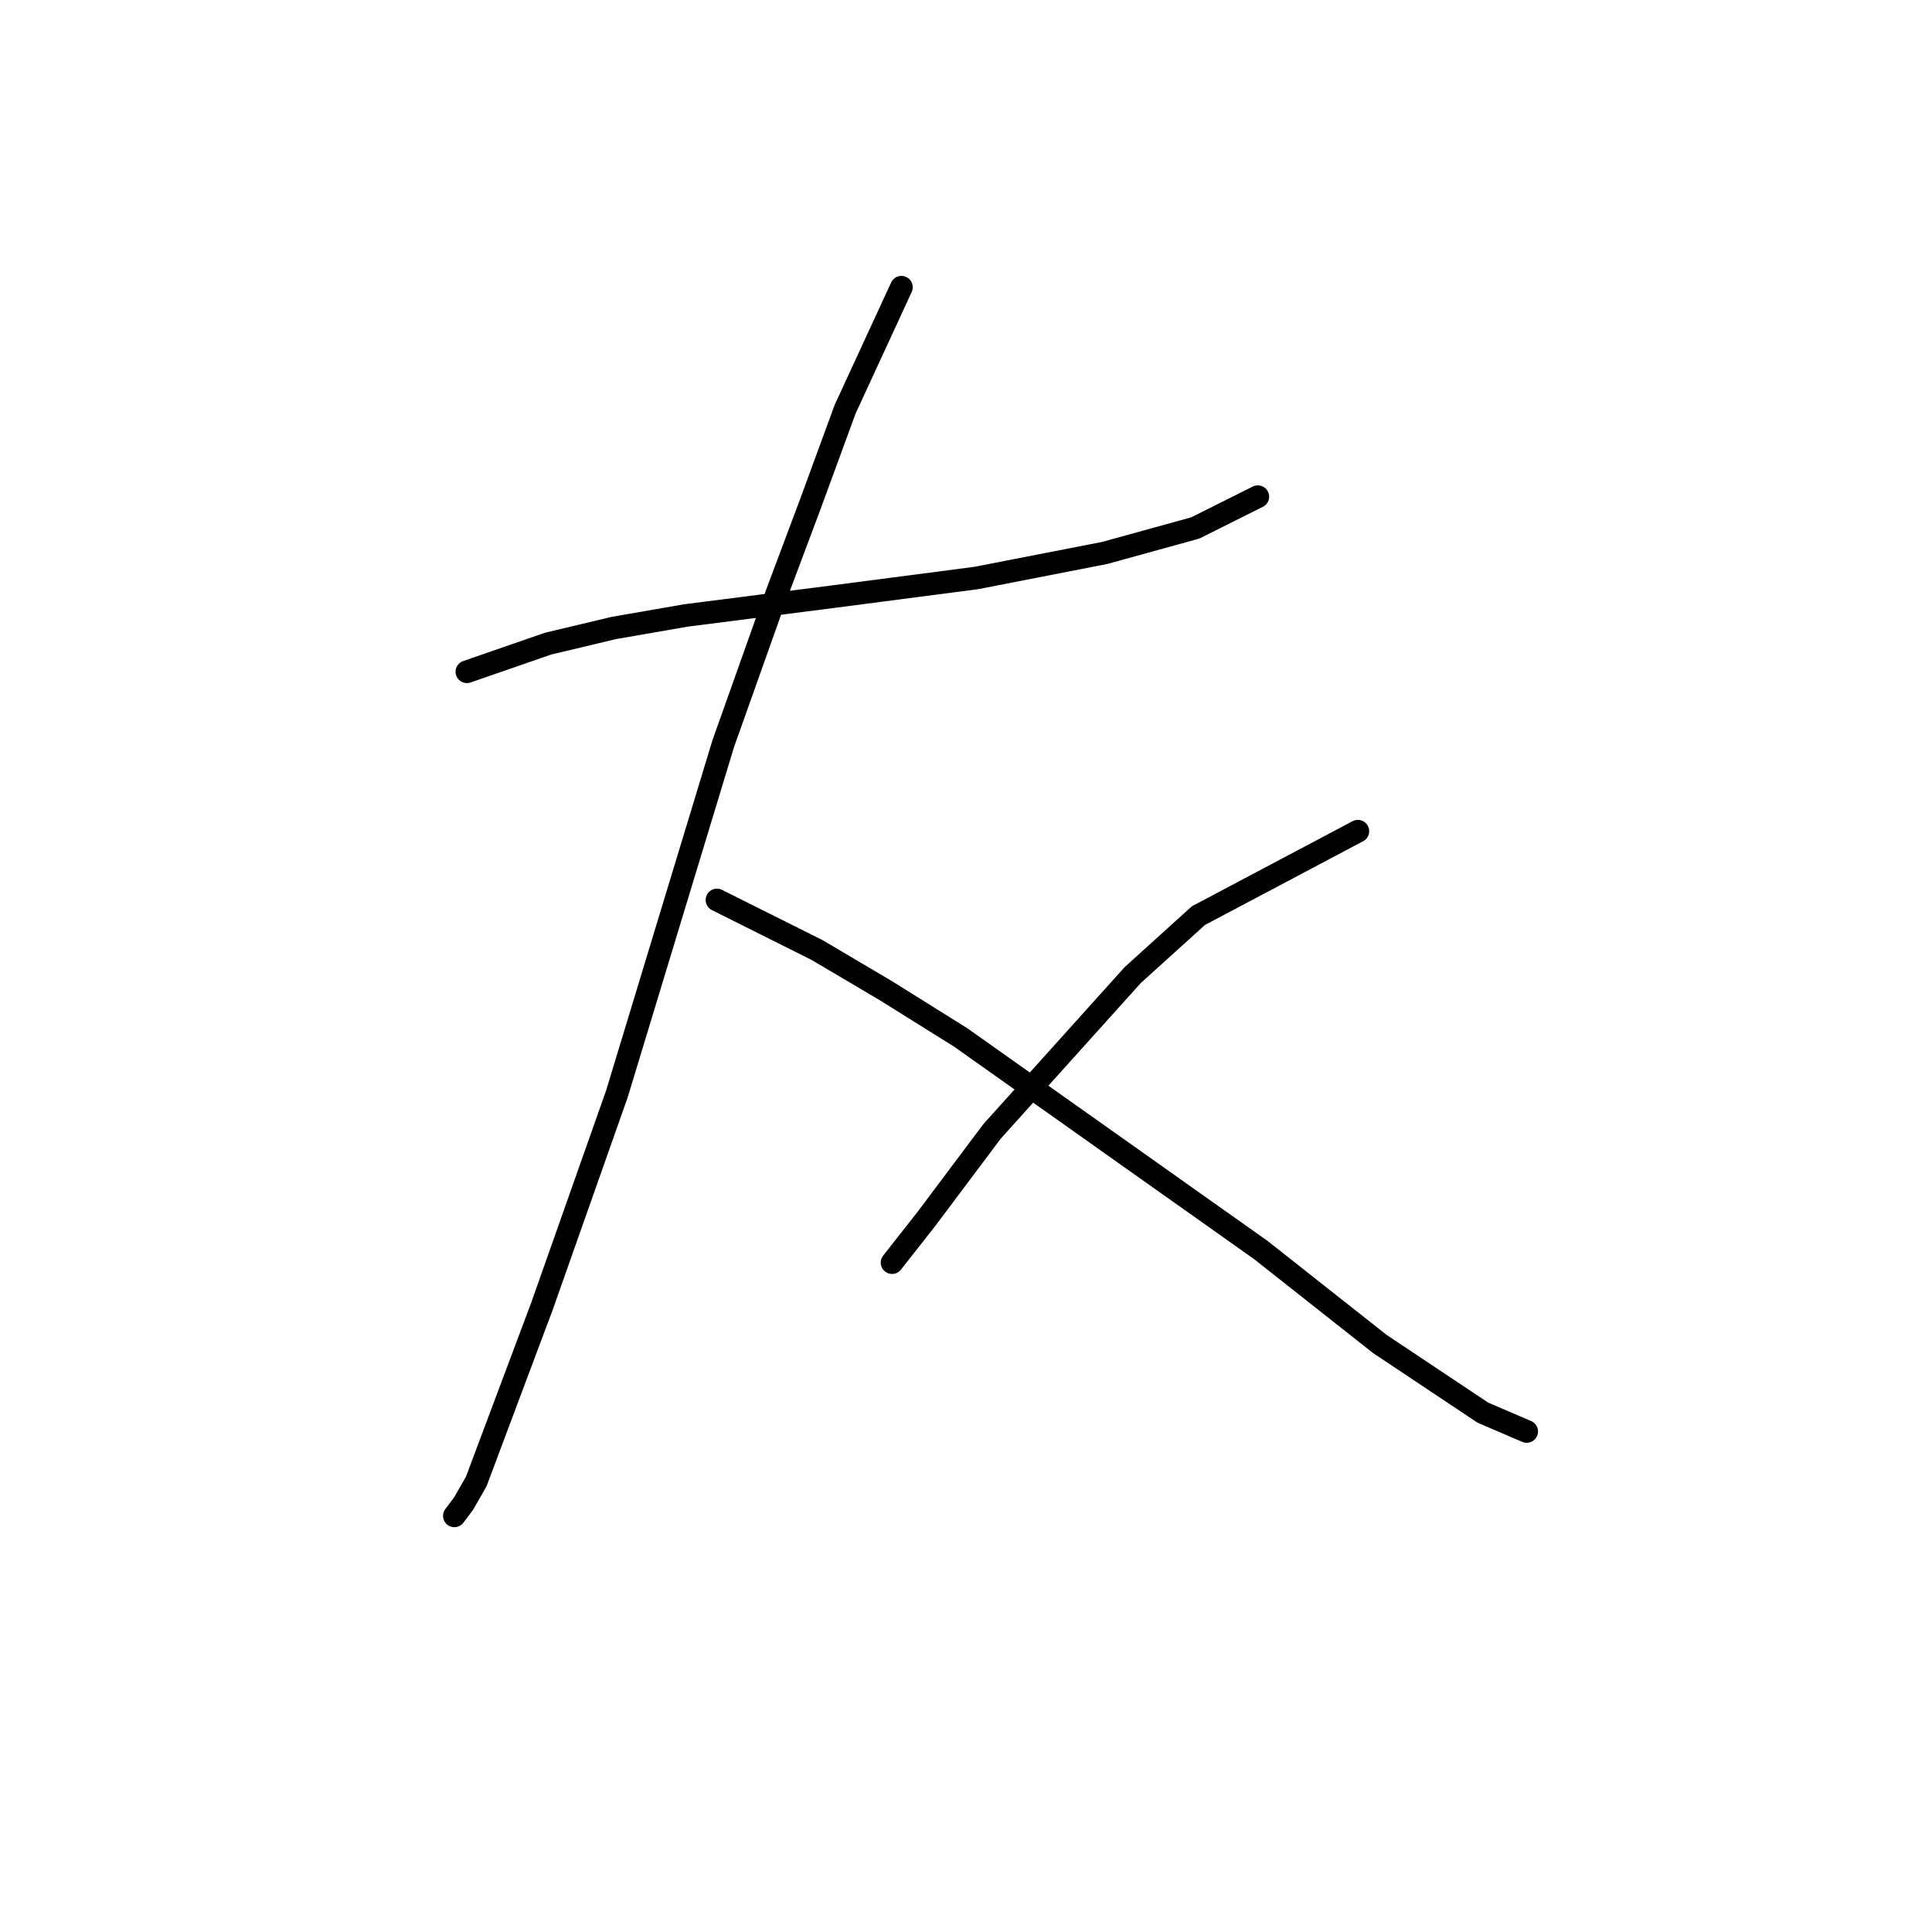 <?xml version="1.0" standalone="no"?>
    <svg width="256" height="256" xmlns="http://www.w3.org/2000/svg" version="1.1">
    <polyline stroke="black" stroke-width="3" stroke-linecap="round" fill="transparent" stroke-linejoin="round" points="61.863 89.012 72.634 85.283 81.333 83.212 90.861 81.555 110.331 79.069 129.386 76.584 146.371 73.27 158.384 69.956 166.669 65.813 166.669 65.813 " />
        <polyline stroke="black" stroke-width="3" stroke-linecap="round" fill="transparent" stroke-linejoin="round" points="119.444 38.058 111.988 54.214 107.431 66.642 102.46 79.898 95.832 98.539 81.747 144.936 71.805 173.105 63.106 196.303 61.449 199.203 60.206 200.86 60.206 200.86 " />
        <polyline stroke="black" stroke-width="3" stroke-linecap="round" fill="transparent" stroke-linejoin="round" points="95.003 119.252 108.259 125.88 117.373 131.265 127.315 137.479 167.083 165.648 182.825 178.076 196.495 187.19 202.295 189.675 202.295 189.675 " />
        <polyline stroke="black" stroke-width="3" stroke-linecap="round" fill="transparent" stroke-linejoin="round" points="179.925 110.138 158.798 121.323 150.099 129.194 131.458 149.907 122.758 161.506 118.201 167.305 118.201 167.305 " />
        </svg>
